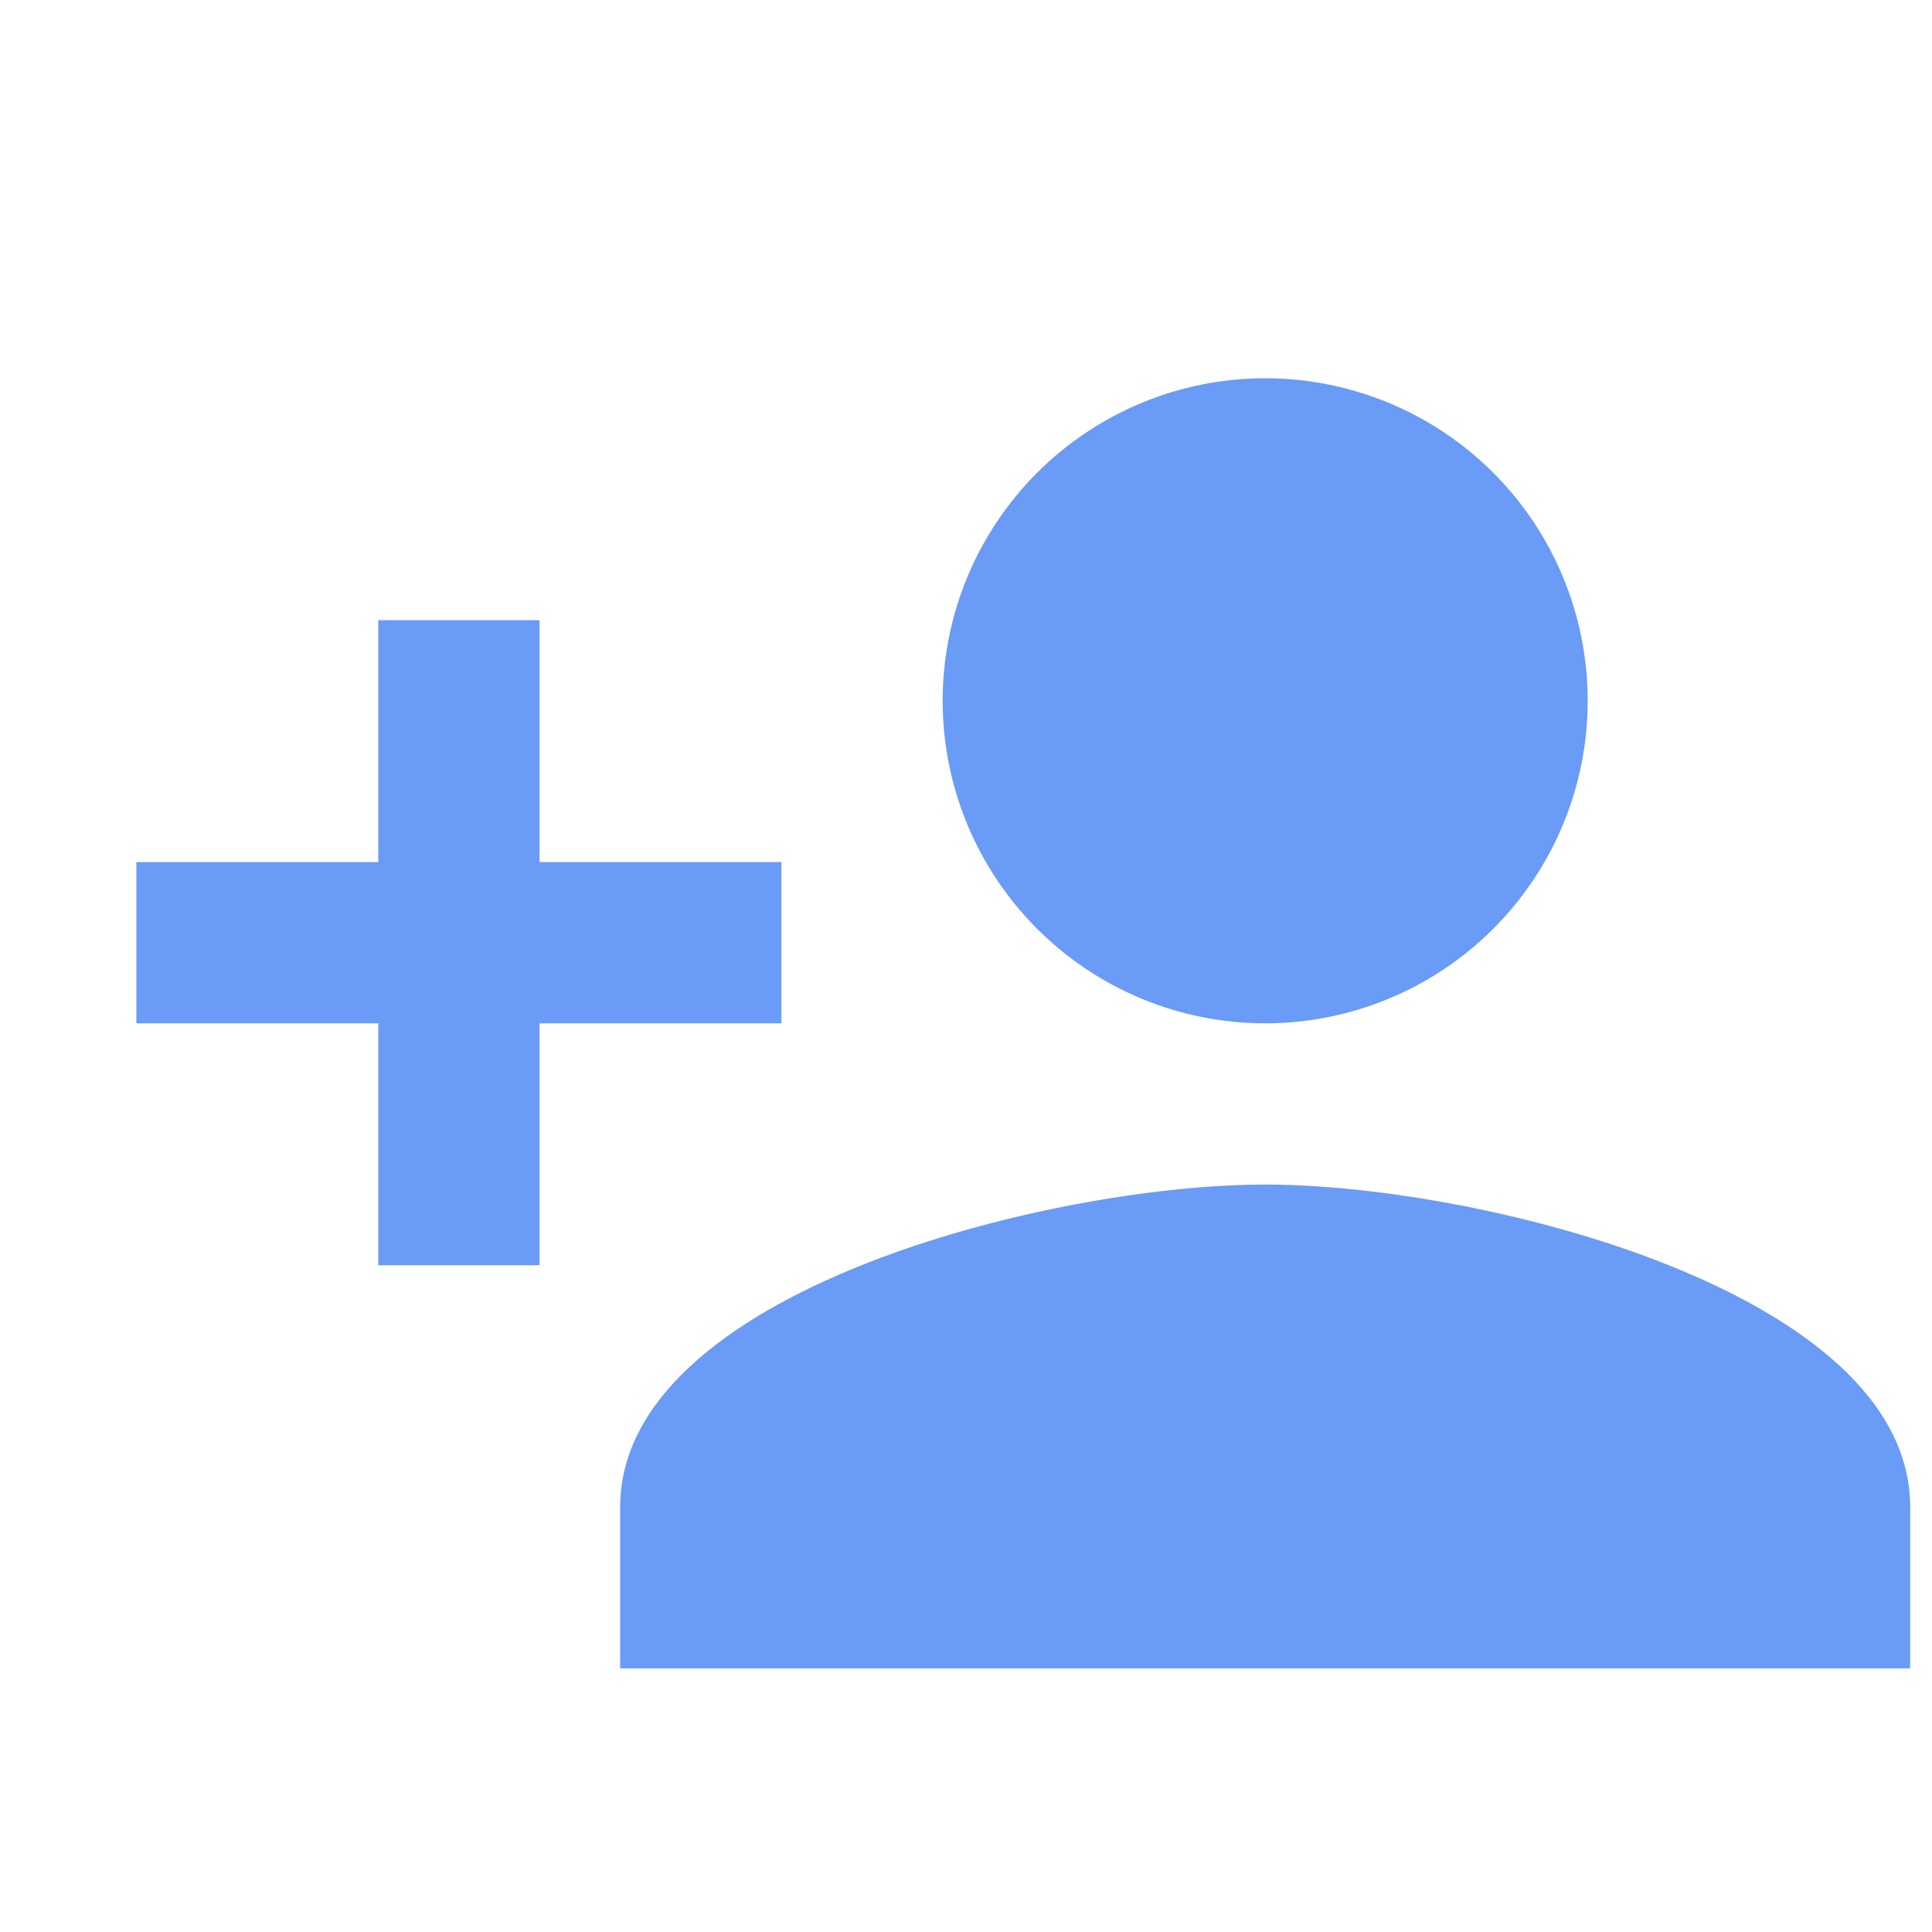 <svg width="24" height="24" viewBox="0 0 24 24" fill="none" xmlns="http://www.w3.org/2000/svg">
<g clip-path="url(#clip0_1947_591)">
<path d="M15.716 14.715C13.042 14.715 7.704 16.047 7.704 18.721V20.725H23.729V18.721C23.729 16.047 18.391 14.715 15.716 14.715ZM6.702 10.709V7.704H4.699V10.709H1.694V12.712H4.699V15.717H6.702V12.712H9.707V10.709M15.716 12.712C16.779 12.712 17.798 12.29 18.549 11.538C19.301 10.787 19.723 9.768 19.723 8.705C19.723 7.643 19.301 6.624 18.549 5.872C17.798 5.121 16.779 4.699 15.716 4.699C14.654 4.699 13.635 5.121 12.884 5.872C12.132 6.624 11.71 7.643 11.71 8.705C11.71 9.768 12.132 10.787 12.884 11.538C13.635 12.29 14.654 12.712 15.716 12.712Z" fill="#699BF7"/>
</g>
<defs>
<clipPath id="clip0_1947_591">
<rect width="23.077" height="23.077" fill="white" transform="translate(0.693 0.692)"/>
</clipPath>
</defs>
</svg>
